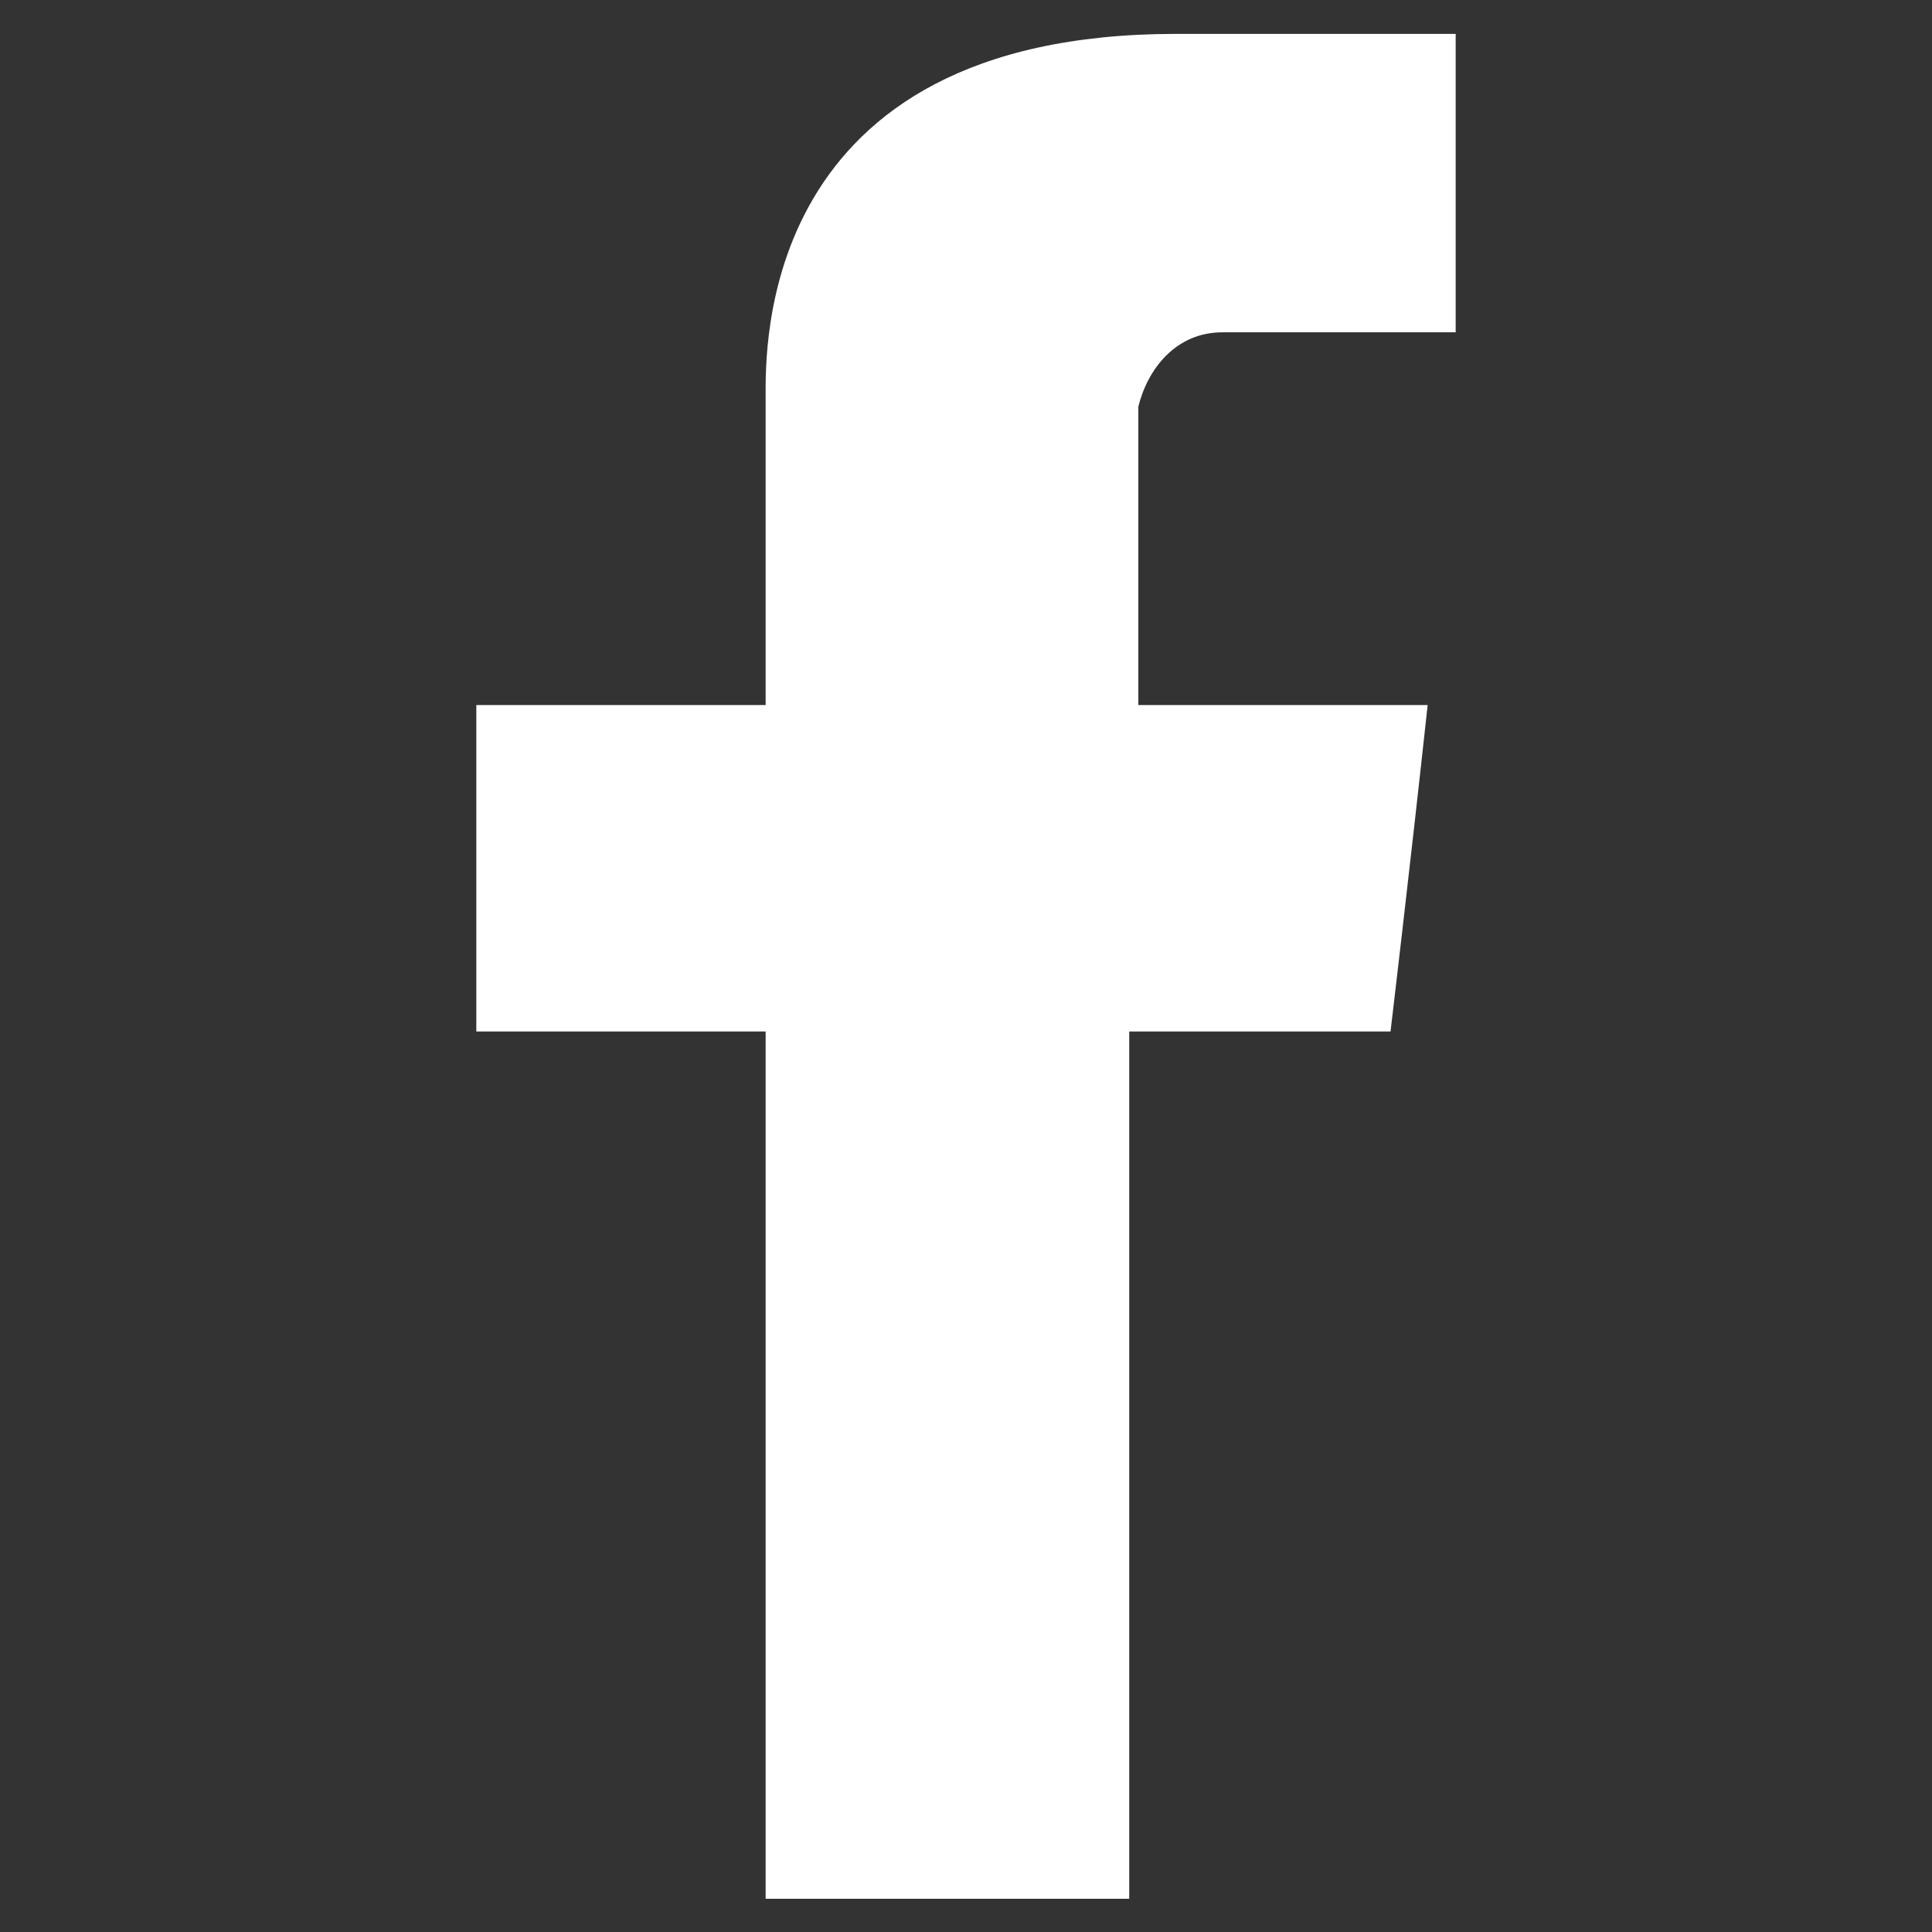<?xml version="1.0" encoding="utf-8"?>
<!-- Generator: Adobe Illustrator 22.1.0, SVG Export Plug-In . SVG Version: 6.00 Build 0)  -->
<svg version="1.1" id="Capa_1" xmlns="http://www.w3.org/2000/svg" xmlns:xlink="http://www.w3.org/1999/xlink" x="0px" y="0px"
	 viewBox="0 0 296.5 296.5" style="enable-background:new 0 0 296.5 296.5;" xml:space="preserve">
<rect x="0" y="0" width="296.5" height="296.5" fill="#333333" stroke="none"/>
<style type="text/css">
	.st0{fill:#FFFFFF;}
</style>
<path class="st0" d="M117.5,61v47.2H73.1v50.1h44.4v133.1h55.8V158.3h40.1c0,0,2.9-24.3,5.7-50.1h-44.4V62.4
	c1.4-5.7,5.7-11.4,12.9-11.4h35.8V5.2h-42.9C116.1,5.2,117.5,53.8,117.5,61L117.5,61z"/>
</svg>
